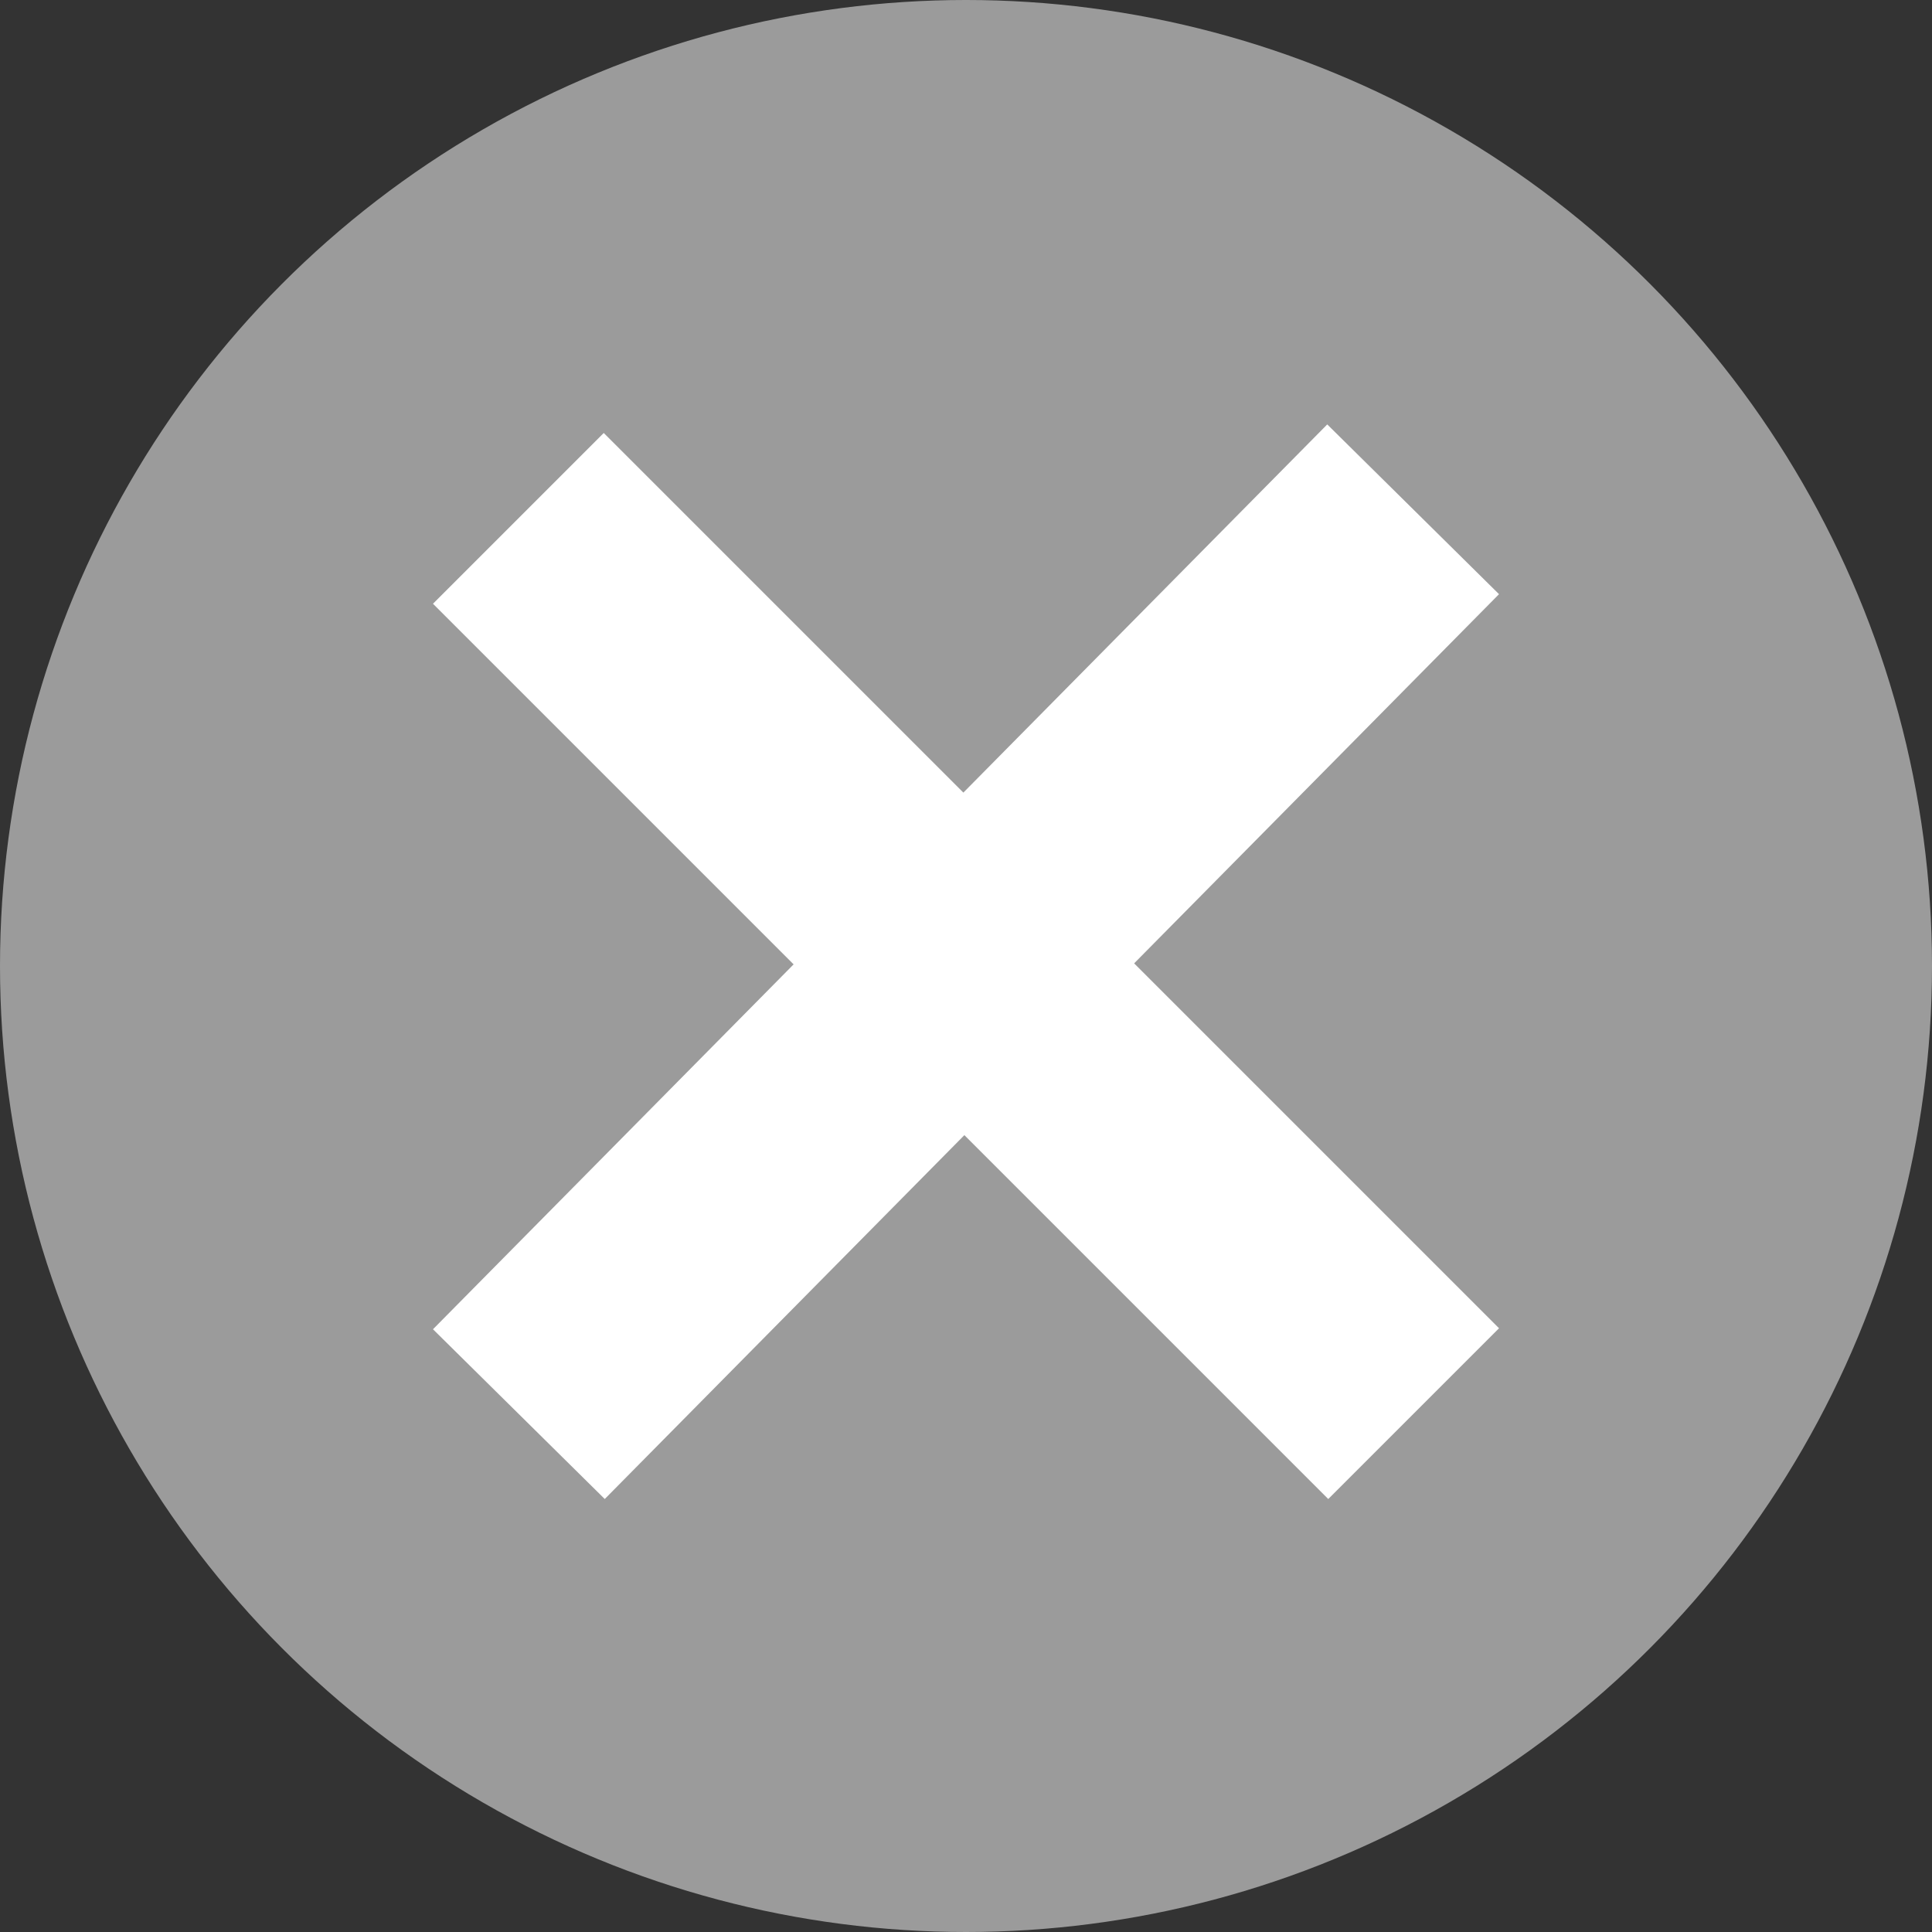 <svg width="100%" height="100%" viewBox="0 0 16 16" version="1.1" xmlns="http://www.w3.org/2000/svg" xmlns:xlink="http://www.w3.org/1999/xlink">
    <rect x="0" y="0" width="16" height="16" fill="#333333" stroke="none"/>
    <g id="Navigation-Mobile" stroke="none" stroke-width="1" fill="none" fill-rule="evenodd">
        <g id="MobileNav_Search2" transform="translate(-241, -27)">
            <g id="Close_Icon-Copy" transform="translate(241, 27)">
                <circle id="Oval" fill="#9B9B9B" fill-rule="evenodd" cx="8" cy="8" r="8"></circle>
                <path d="M5,5 L11,11" id="Line" stroke="#FFFFFF" stroke-width="2" stroke-linecap="square"></path>
                <path d="M11,4.929 L5,11" id="Line" stroke="#FFFFFF" stroke-width="2" stroke-linecap="square"></path>
            </g>
        </g>
    </g>
</svg>
